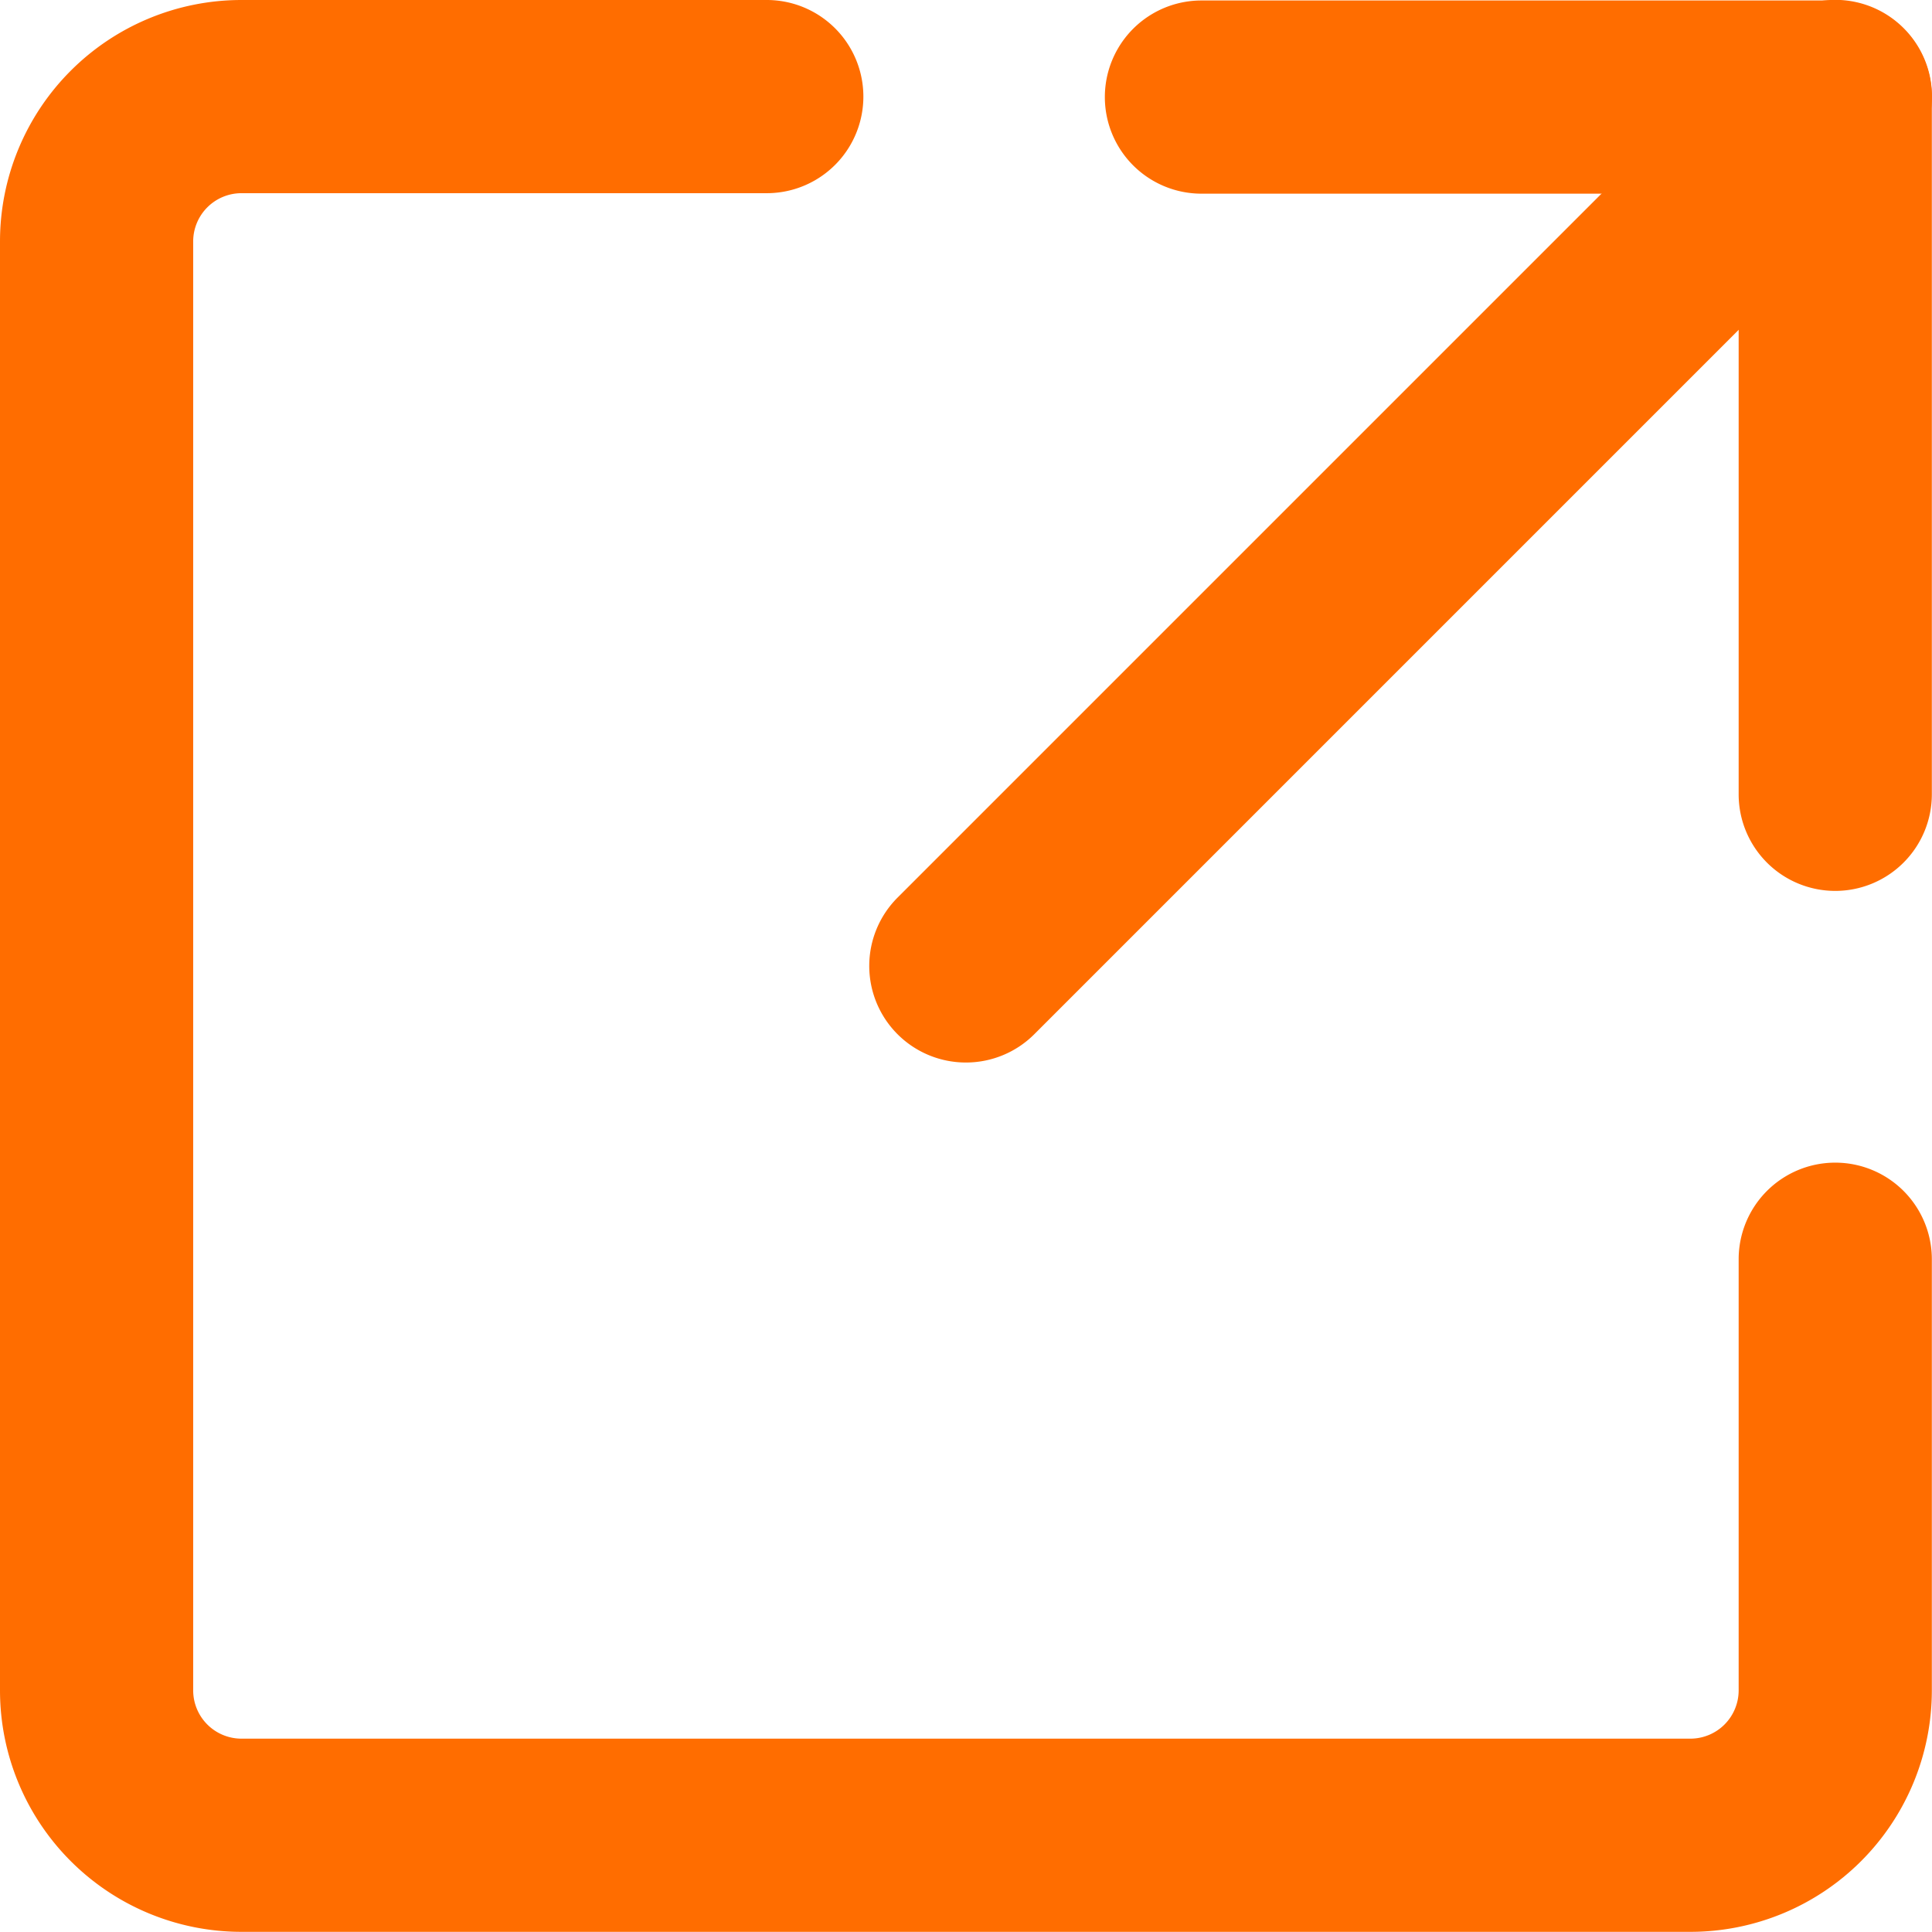 <svg xmlns="http://www.w3.org/2000/svg" width="12.001" height="12" viewBox="0 0 12.001 12">
  <g id="Grupo_391" data-name="Grupo 391" transform="translate(-1975.263 -1990.766)">
    <path id="Trazado_288" data-name="Trazado 288" d="M1985.763,2002.766h-9a1.5,1.5,0,0,1-1.5-1.5v-9a1.5,1.5,0,0,1,1.5-1.5h3.263a.6.6,0,0,1,0,1.2h-3.263a.3.3,0,0,0-.3.3v9a.3.3,0,0,0,.3.3h9a.3.3,0,0,0,.3-.3v-2.678a.6.6,0,1,1,1.2,0v2.678A1.5,1.5,0,0,1,1985.763,2002.766Z" fill="#ff6d00"/>
    <path id="Trazado_289" data-name="Trazado 289" d="M1986.663,1996.3a.6.6,0,0,1-.6-.6v-3.731h-3.337a.6.6,0,0,1,0-1.2h3.937a.6.6,0,0,1,.6.6v4.331A.6.6,0,0,1,1986.663,1996.3Z" fill="#ff6d00"/>
    <path id="Trazado_290" data-name="Trazado 290" d="M1981.263,1997.366a.6.6,0,0,1-.424-1.025l5.4-5.4a.6.6,0,0,1,.849.849l-5.4,5.4A.6.6,0,0,1,1981.263,1997.366Z" fill="#ff6d00"/>
  </g>
</svg>
